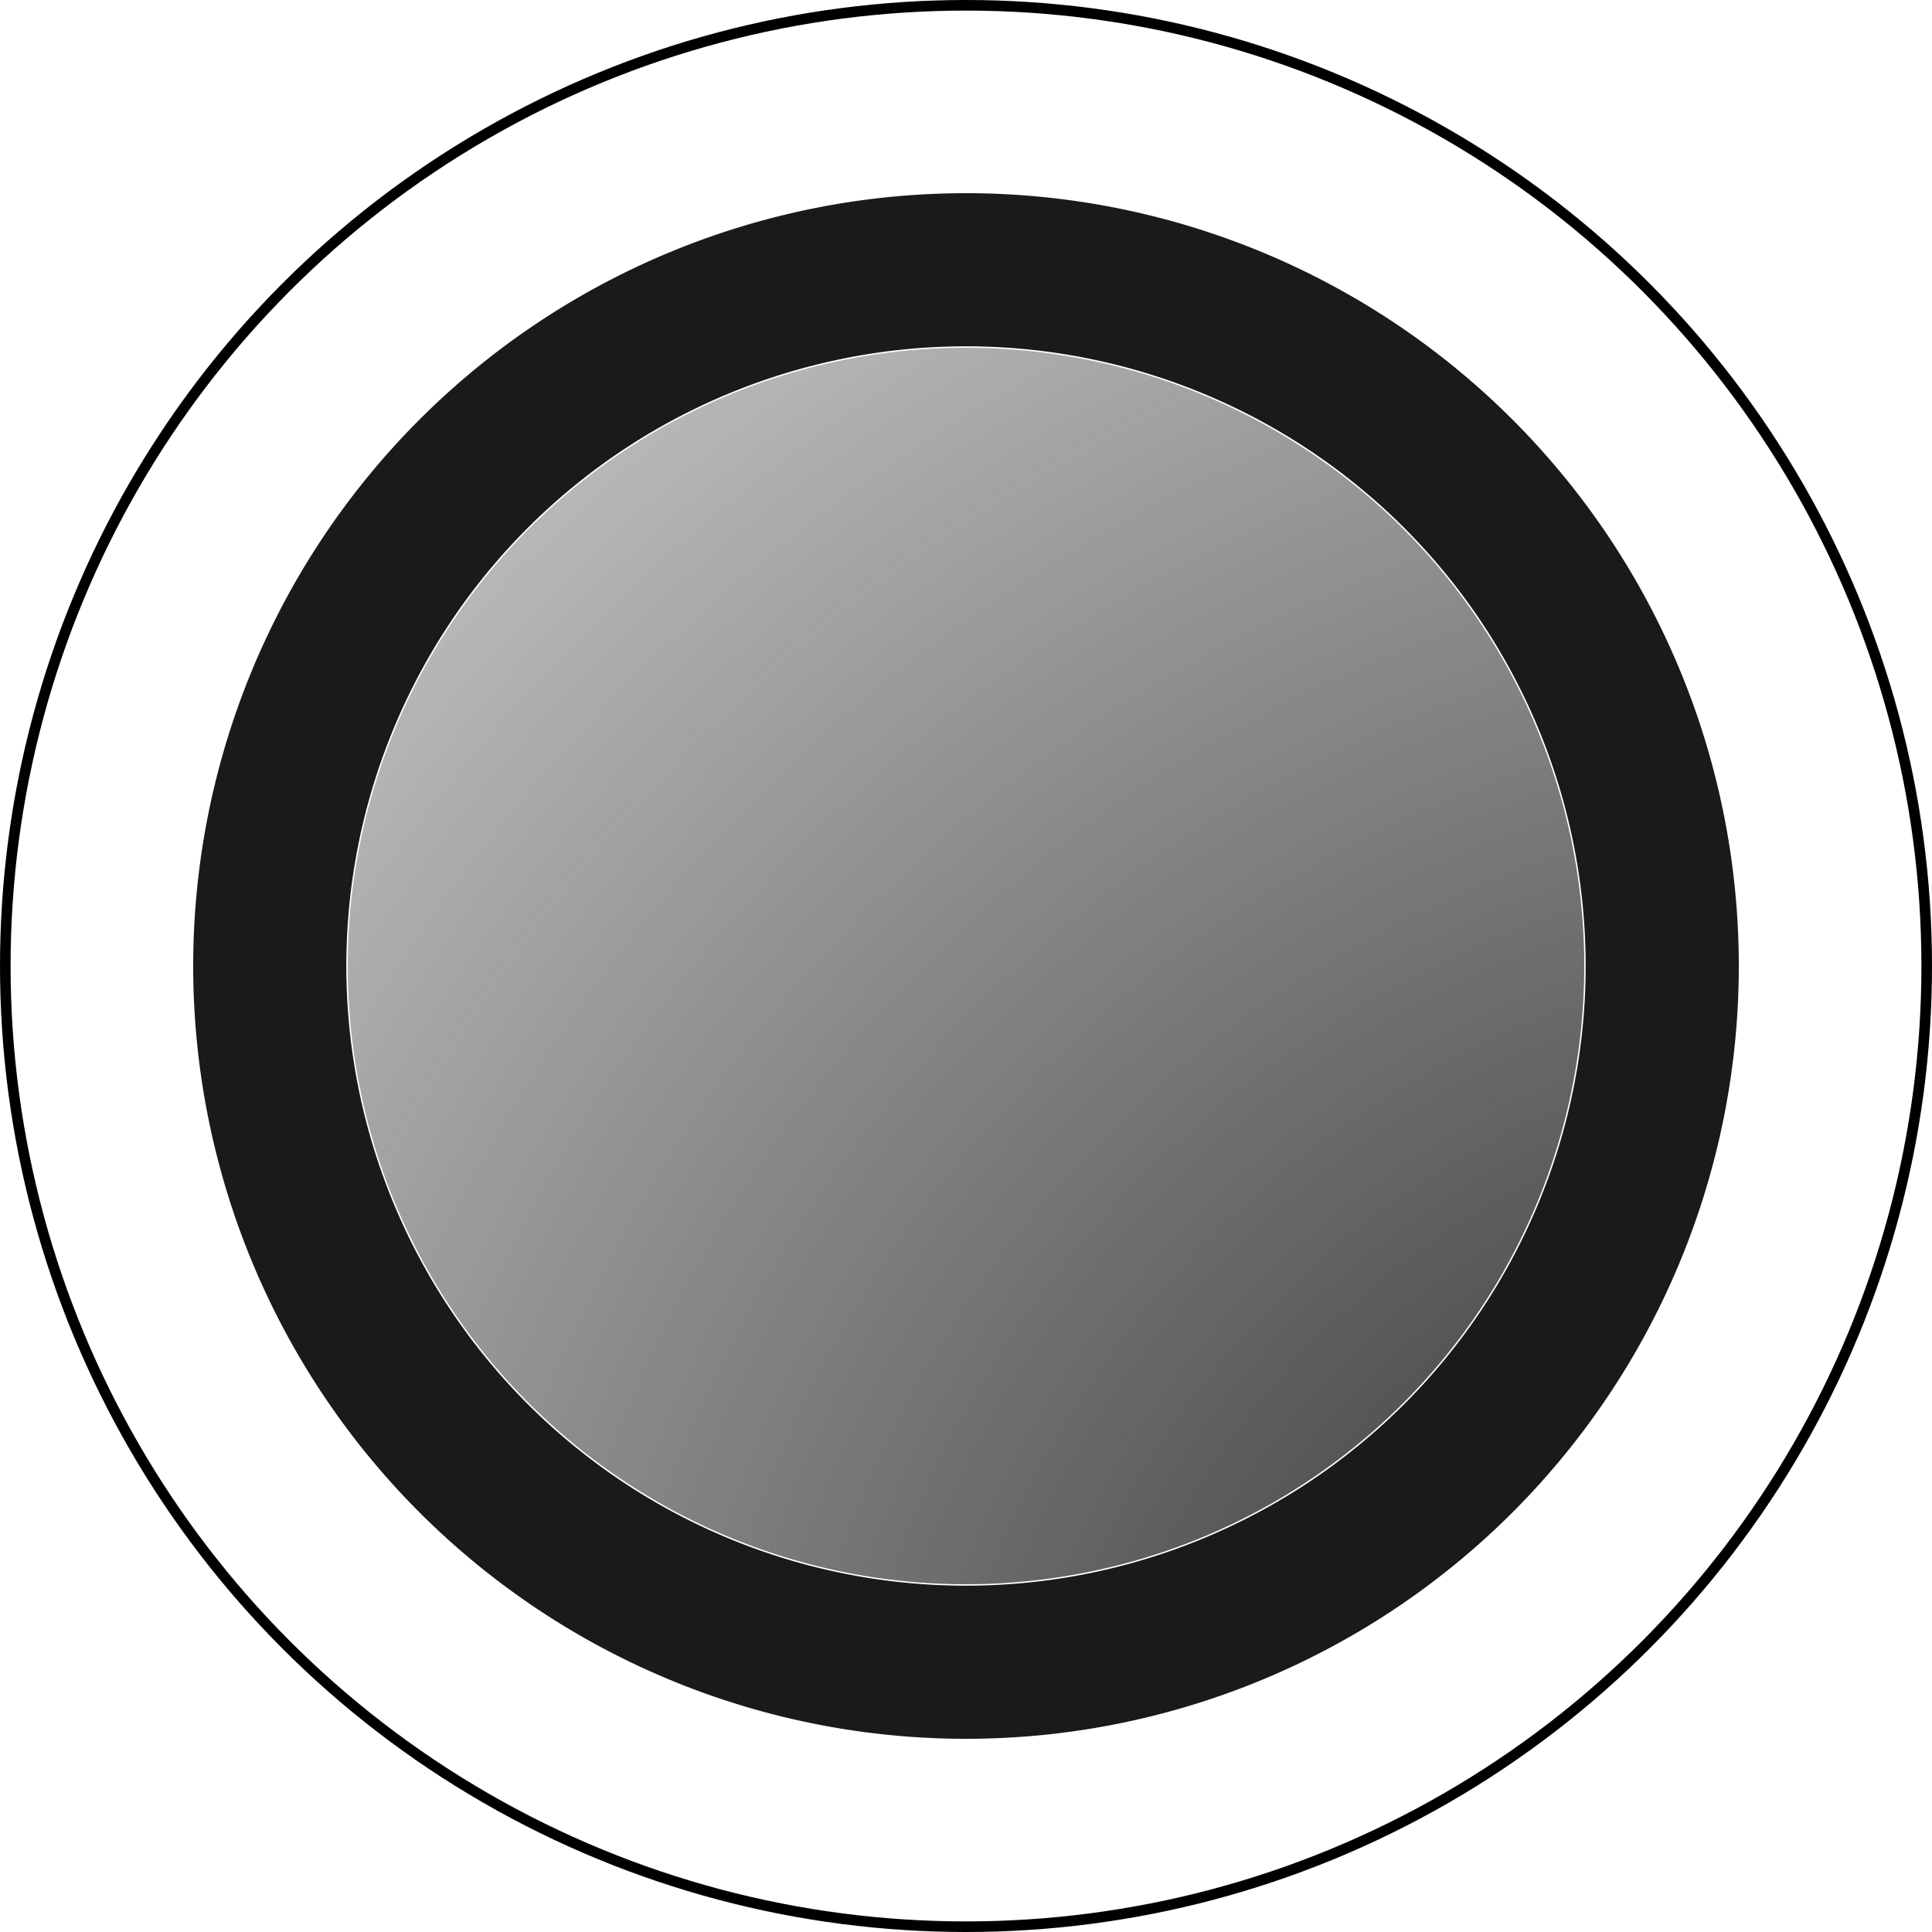 <?xml version="1.0" encoding="UTF-8" standalone="no"?>
<!-- Created with Inkscape (http://www.inkscape.org/) -->

<svg
   xmlns:osb="http://www.openswatchbook.org/uri/2009/osb"
   xmlns:dc="http://purl.org/dc/elements/1.1/"
   xmlns:cc="http://creativecommons.org/ns#"
   xmlns:rdf="http://www.w3.org/1999/02/22-rdf-syntax-ns#"
   xmlns:svg="http://www.w3.org/2000/svg"
   xmlns="http://www.w3.org/2000/svg"
   xmlns:xlink="http://www.w3.org/1999/xlink"
   xmlns:sodipodi="http://sodipodi.sourceforge.net/DTD/sodipodi-0.dtd"
   xmlns:inkscape="http://www.inkscape.org/namespaces/inkscape"
   width="100"
   height="100"
   viewBox="0 0 100 100"
   id="svg2"
   version="1.1"
   inkscape:version="0.91 r13725"
   sodipodi:docname="rotarySliderBg.svg">
  <defs
     id="defs4">
    <linearGradient
       inkscape:collect="always"
       id="linearGradient4191">
      <stop
         style="stop-color:#1a1a1a;stop-opacity:1;"
         offset="0"
         id="stop4193" />
      <stop
         style="stop-color:#1a1a1a;stop-opacity:0;"
         offset="1"
         id="stop4195" />
    </linearGradient>
    <linearGradient
       id="linearGradient4149"
       osb:paint="gradient">
      <stop
         style="stop-color:#020202;stop-opacity:1"
         offset="0"
         id="stop4151" />
      <stop
         style="stop-color:#1a1a1a;stop-opacity:1"
         offset="1"
         id="stop4153" />
    </linearGradient>
    <radialGradient
       inkscape:collect="always"
       xlink:href="#linearGradient4191"
       id="radialGradient4197"
       cx="100"
       cy="952.362"
       fx="100"
       fy="952.362"
       r="80"
       gradientUnits="userSpaceOnUse"
       gradientTransform="matrix(4.714,-0.015,0.015,4.625,-240.63,-3345.844)" />
    <filter
       inkscape:collect="always"
       style="color-interpolation-filters:sRGB"
       id="filter4855"
       x="-0.019"
       width="1.038"
       y="-0.019"
       height="1.038">
      <feGaussianBlur
         inkscape:collect="always"
         stdDeviation="1.28"
         id="feGaussianBlur4857" />
    </filter>
  </defs>
  <sodipodi:namedview
     id="base"
     pagecolor="#ffffff"
     bordercolor="#666666"
     borderopacity="1.0"
     inkscape:pageopacity="0.0"
     inkscape:pageshadow="2"
     inkscape:zoom="1"
     inkscape:cx="7.0481347"
     inkscape:cy="186.35347"
     inkscape:document-units="px"
     inkscape:current-layer="layer1"
     showgrid="false"
     units="px"
     inkscape:window-width="1920"
     inkscape:window-height="1032"
     inkscape:window-x="0"
     inkscape:window-y="0"
     inkscape:window-maximized="1" />
  <g
     inkscape:label="Layer 1"
     inkscape:groupmode="layer"
     id="layer1"
     transform="translate(0,-952.362)">
    <path
       style="fill:#ffffff;fill-opacity:1;stroke:#1a1a1a;stroke-width:7.926;stroke-linejoin:round;stroke-miterlimit:4;stroke-dasharray:none;stroke-opacity:1"
       d="M 86.037,1002.362 A 36.037,36.037 0 0 1 50,1038.399 36.037,36.037 0 0 1 13.963,1002.362 36.037,36.037 0 0 1 50,966.325 36.037,36.037 0 0 1 86.037,1002.362 Z"
       id="path4136"
       inkscape:connector-curvature="0" />
    <path
       style="opacity:1;fill:url(#radialGradient4197);fill-opacity:1;stroke:#000000;stroke-width:0;stroke-linejoin:round;stroke-miterlimit:4;stroke-dasharray:none;stroke-opacity:1;filter:url(#filter4855)"
       d="m 200,932.362 a 80,80 0 0 1 -80,80 80,80 0 0 1 -80,-80 80,80 0 0 1 80,-80 80,80 0 0 1 80,80 z"
       id="circle4147"
       inkscape:connector-curvature="0"
       transform="matrix(0.4,0,0,0.4,2,629.417)" />
    <circle
       style="opacity:1;fill:#000000;fill-opacity:0;stroke:#000000;stroke-width:0.548;stroke-linejoin:round;stroke-miterlimit:4;stroke-dasharray:none;stroke-opacity:1"
       id="path6197"
       cx="50"
       cy="1002.362"
       r="49.726" />
  </g>
</svg>
